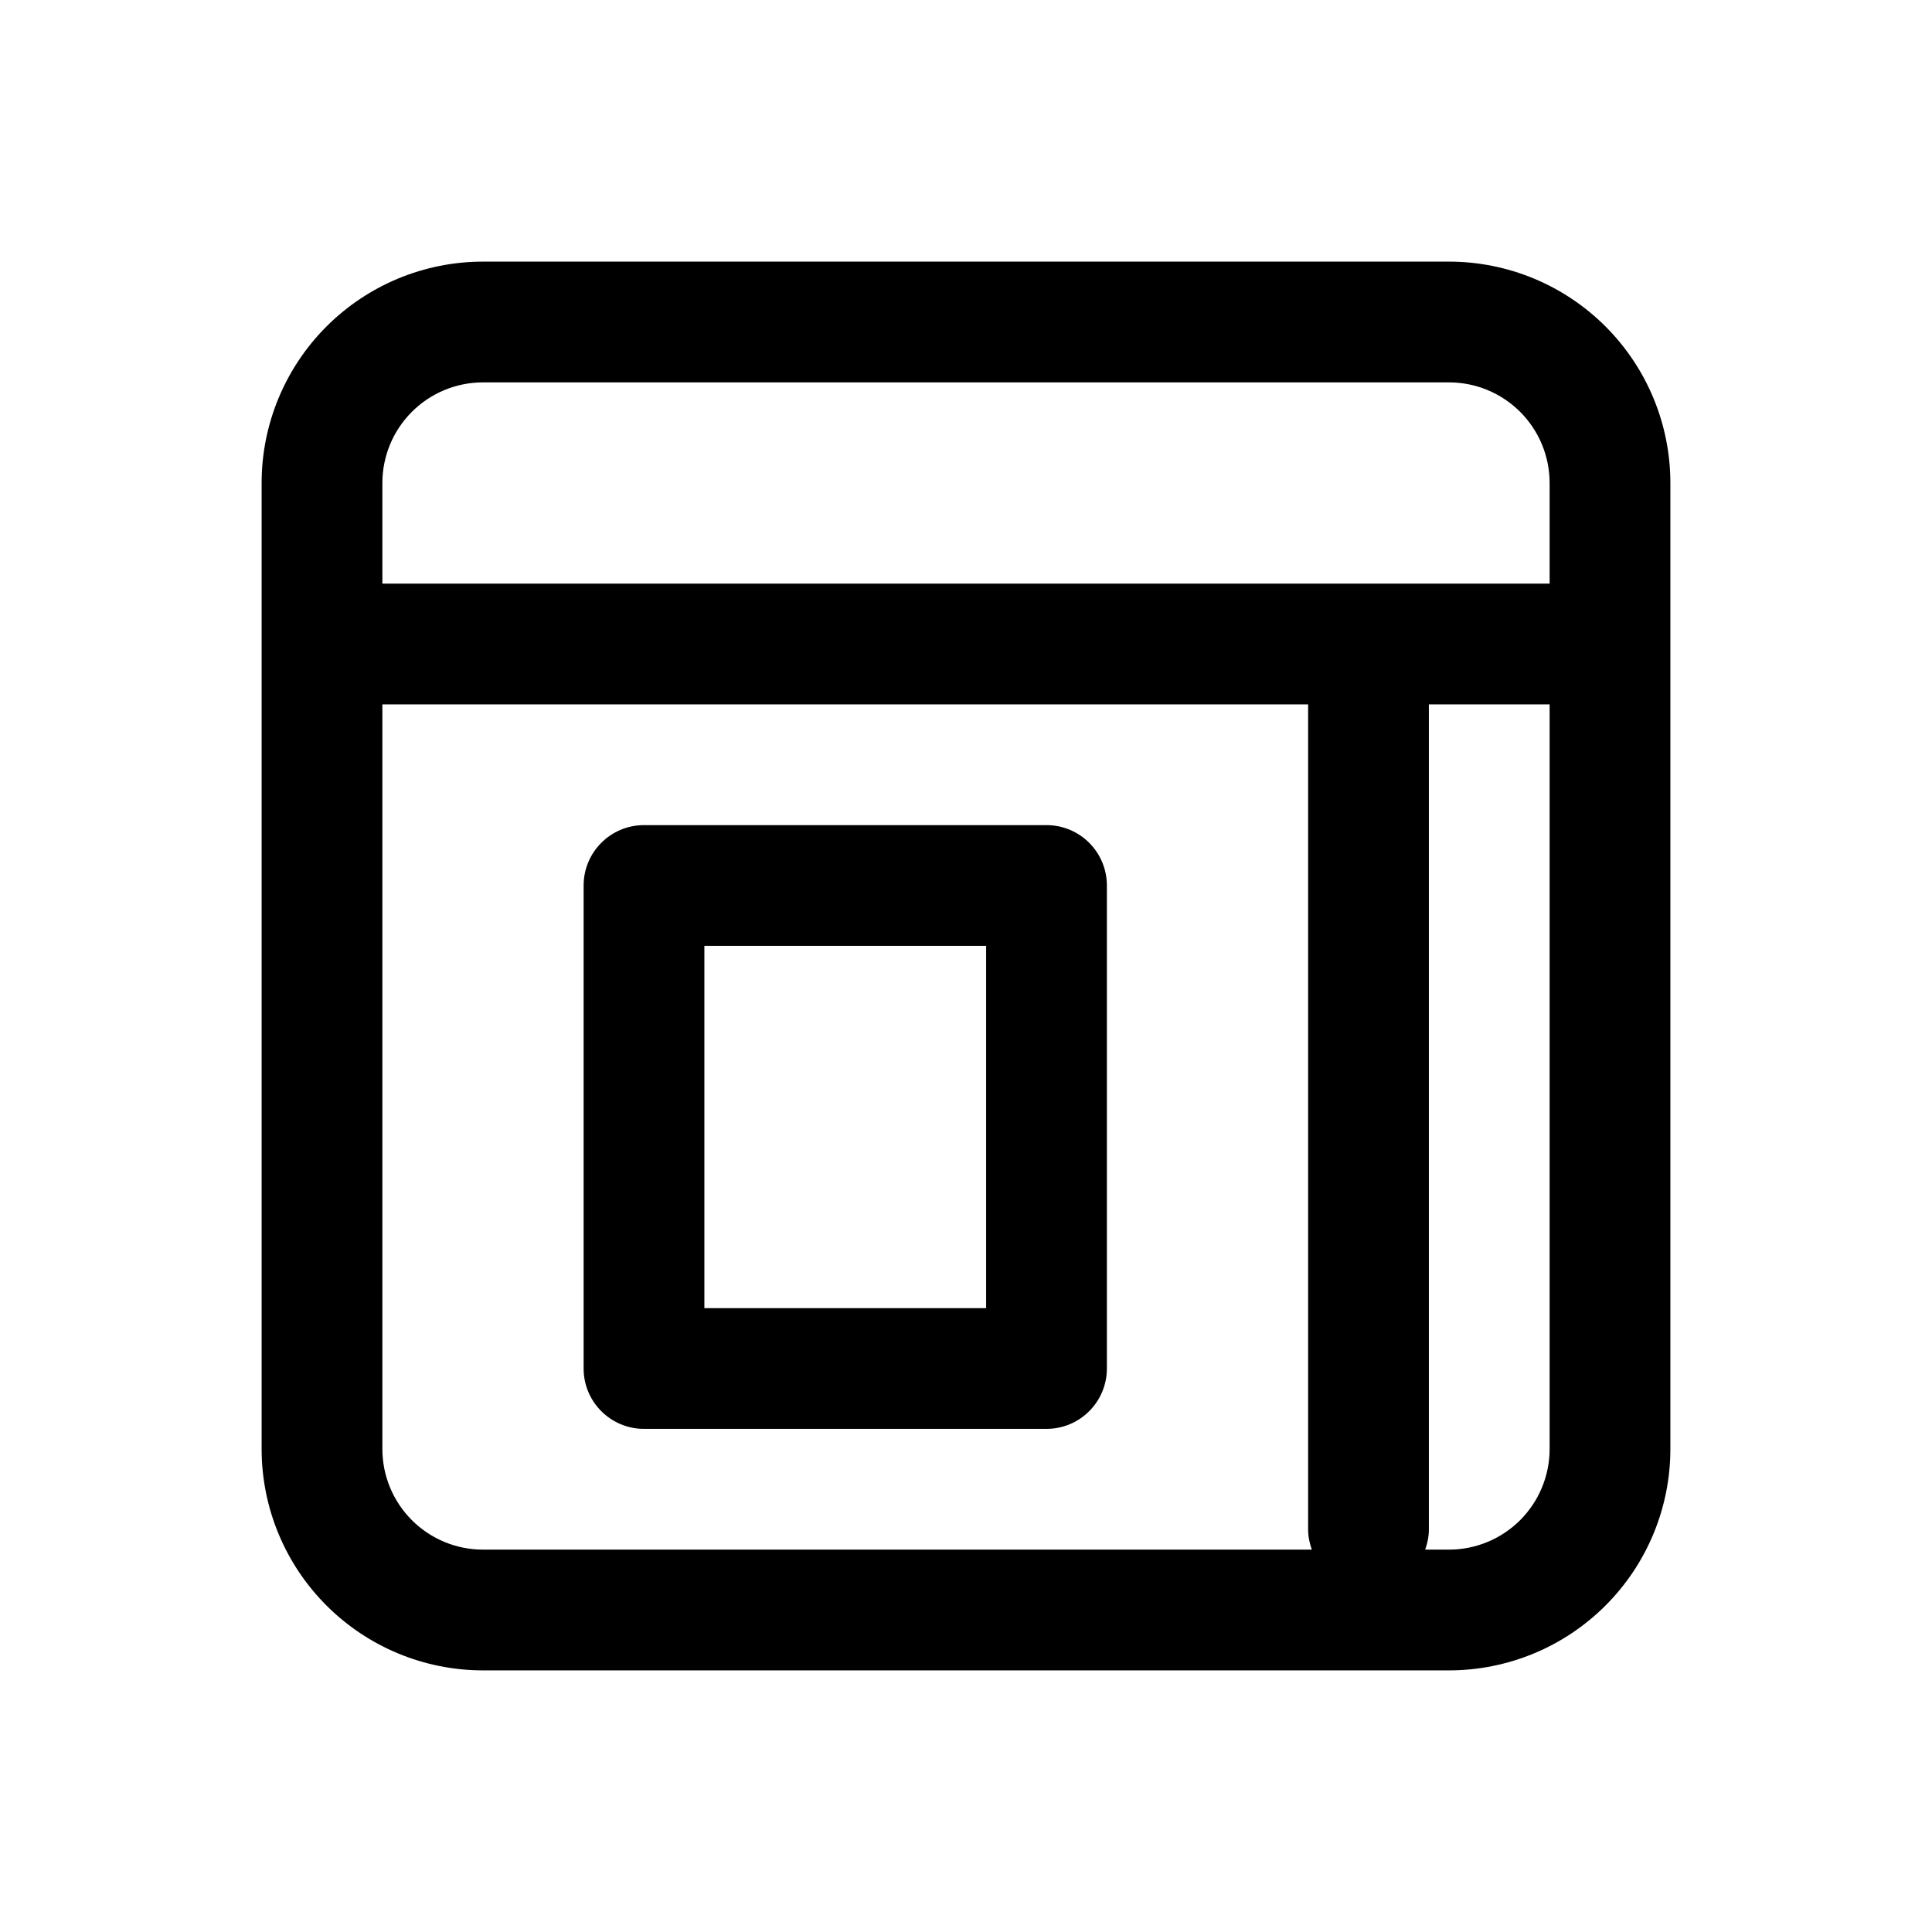 <svg width="1024" height="1024" viewBox="0 0 1024 1024" fill="none" xmlns="http://www.w3.org/2000/svg">
<path fill-rule="evenodd" clip-rule="evenodd" d="M554.667 437.333C572.34 437.333 586.667 451.66 586.667 469.333V725.333C586.667 743.006 572.34 757.333 554.667 757.333H341.333C323.66 757.333 309.333 743.006 309.333 725.333V469.333C309.333 451.66 323.66 437.333 341.333 437.333H554.667ZM373.333 693.333H522.667V501.333H373.333V693.333Z" fill="black"/>
<path fill-rule="evenodd" clip-rule="evenodd" d="M768 138.667C799.119 138.667 828.954 151.037 850.958 173.042C872.963 195.046 885.333 224.881 885.333 256V768C885.333 799.119 872.963 828.954 850.958 850.958C828.954 872.963 799.119 885.333 768 885.333H256C224.881 885.333 195.046 872.963 173.042 850.958C151.037 828.954 138.667 799.119 138.667 768V256C138.667 224.881 151.037 195.046 173.042 173.042C195.046 151.037 224.881 138.667 256 138.667H768ZM757.333 810.667C757.333 814.423 756.564 817.985 755.375 821.333H768C782.145 821.333 795.706 815.71 805.708 805.708C815.71 795.706 821.333 782.145 821.333 768V373.333H757.333V810.667ZM202.667 768C202.667 782.145 208.29 795.706 218.292 805.708C228.294 815.71 241.855 821.333 256 821.333H695.292C694.103 817.985 693.333 814.423 693.333 810.667V373.333H202.667V768ZM256 202.667C241.855 202.667 228.294 208.29 218.292 218.292C208.29 228.294 202.667 241.855 202.667 256V309.333H821.333V256C821.333 241.855 815.71 228.294 805.708 218.292C795.706 208.29 782.145 202.667 768 202.667H256Z" fill="black"/>
</svg>
